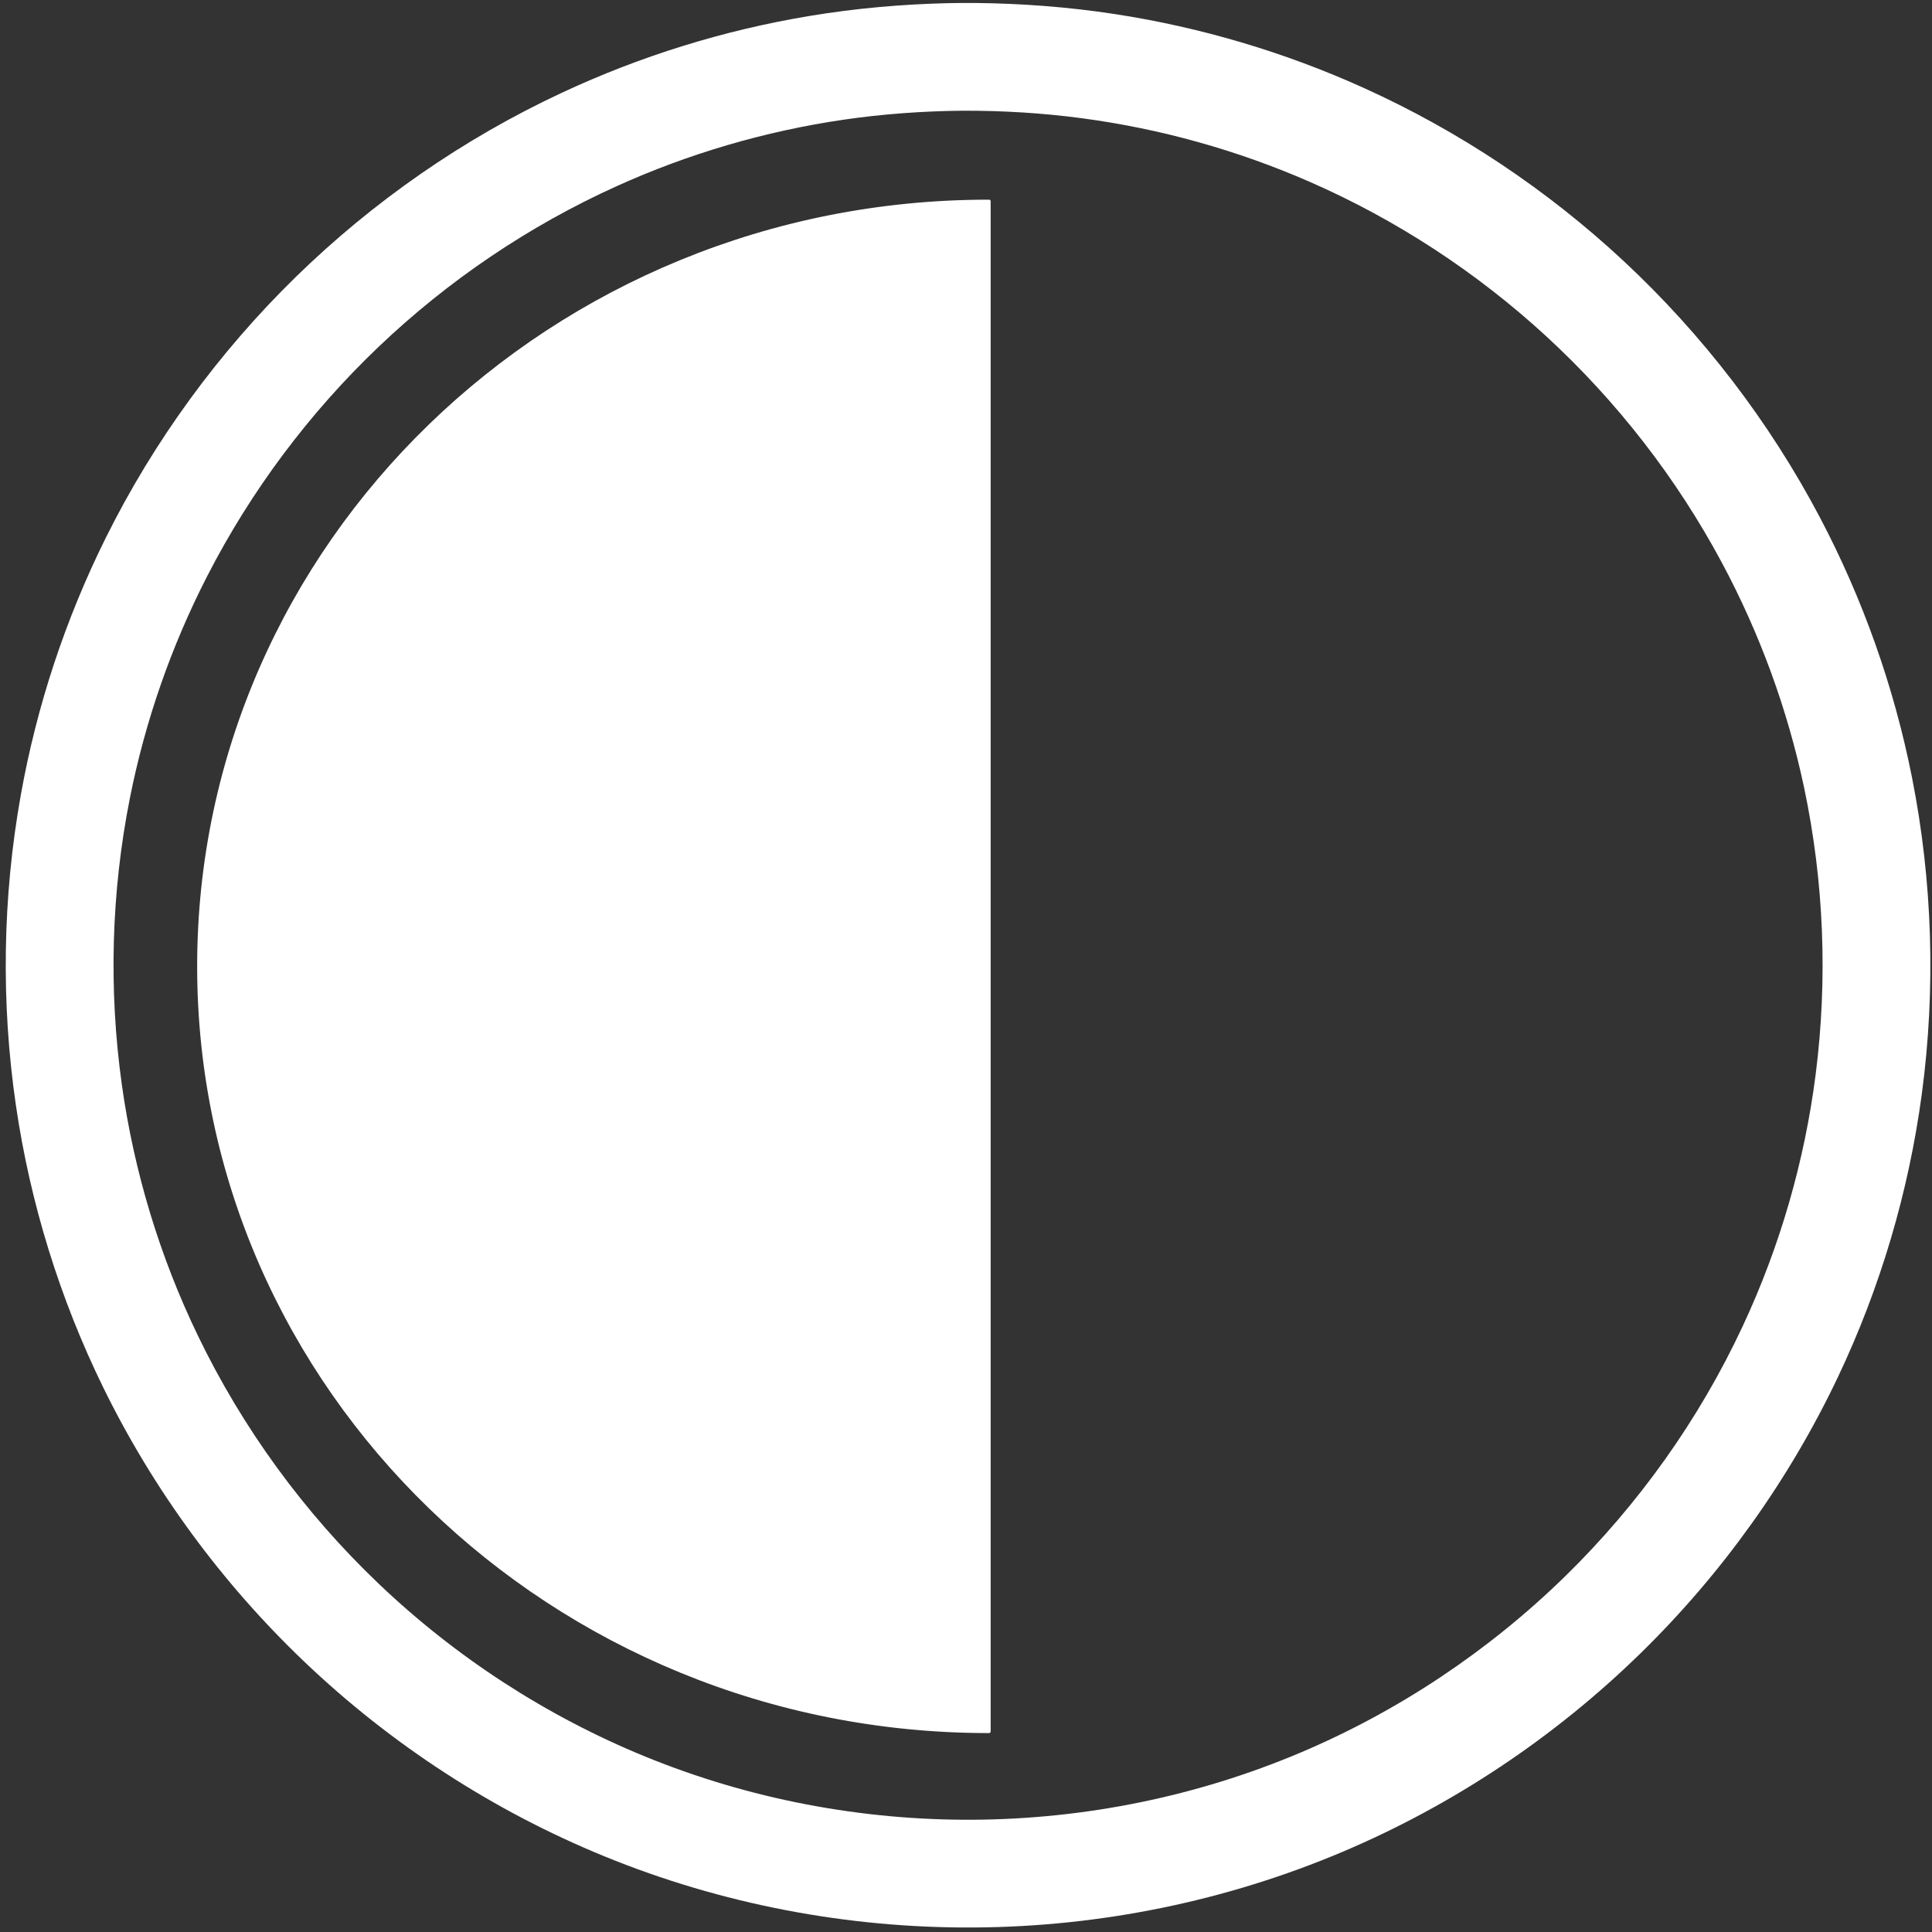 <?xml version="1.0" encoding="UTF-8" standalone="no"?>
<!DOCTYPE svg PUBLIC "-//W3C//DTD SVG 1.1//EN" "http://www.w3.org/Graphics/SVG/1.1/DTD/svg11.dtd">
<svg width="100%" height="100%" viewBox="0 0 800 800" version="1.1" xmlns="http://www.w3.org/2000/svg" xmlns:xlink="http://www.w3.org/1999/xlink" xml:space="preserve" xmlns:serif="http://www.serif.com/" style="fill-rule:evenodd;clip-rule:evenodd;stroke-linecap:round;stroke-linejoin:round;stroke-miterlimit:1.5;">
    <rect x="0" y="0" width="800" height="800" fill="#333333" stroke="none"/>
    <g transform="matrix(1.333,0,0,1.333,0,0)">
        <g transform="matrix(11.957,0,0,11.957,-1074.34,-2151.35)">
            <path d="M115.162,180.001C116.382,180.012 117.599,180.104 118.805,180.288C121.039,180.63 123.225,181.278 125.284,182.21C127.756,183.328 130.041,184.852 132.027,186.701C134.081,188.614 135.813,190.871 137.124,193.354C138.244,195.477 139.055,197.762 139.522,200.117C140.058,202.818 140.144,205.609 139.779,208.338C139.438,210.885 138.701,213.376 137.599,215.698C136.329,218.373 134.58,220.816 132.461,222.885C130.231,225.062 127.597,226.819 124.727,228.034C121.707,229.312 118.441,229.979 115.162,229.999C111.876,230.02 108.596,229.395 105.554,228.151C102.668,226.971 100.012,225.245 97.755,223.093C95.613,221.051 93.835,218.63 92.533,215.971C91.405,213.666 90.637,211.189 90.265,208.65C89.873,205.976 89.915,203.237 90.391,200.577C90.805,198.259 91.552,196.002 92.6,193.893C93.851,191.377 95.529,189.078 97.539,187.115C99.551,185.151 101.892,183.527 104.44,182.337C106.484,181.381 108.659,180.707 110.885,180.338C112.086,180.138 113.299,180.032 114.516,180.005C114.731,180.001 114.946,180 115.162,180.001ZM114.856,182.8C113.819,182.81 112.783,182.885 111.756,183.035C109.726,183.333 107.739,183.915 105.87,184.761C103.593,185.791 101.496,187.209 99.687,188.933C97.881,190.655 96.367,192.679 95.229,194.9C94.298,196.716 93.621,198.66 93.224,200.662C92.739,203.108 92.67,205.636 93.016,208.106C93.332,210.362 93.999,212.566 94.989,214.618C96.151,217.028 97.751,219.221 99.687,221.067C101.691,222.978 104.05,224.511 106.614,225.559C109.314,226.664 112.227,227.218 115.144,227.2C118.055,227.181 120.954,226.59 123.636,225.456C126.185,224.377 128.524,222.815 130.505,220.882C132.419,219.012 133.994,216.8 135.126,214.375C136.092,212.308 136.733,210.092 137.021,207.829C137.336,205.356 137.236,202.83 136.721,200.391C136.29,198.353 135.568,196.379 134.584,194.543C133.407,192.344 131.856,190.348 130.021,188.66C128.214,186.998 126.133,185.636 123.884,184.651C122.001,183.827 120.004,183.269 117.967,182.997C116.936,182.859 115.897,182.797 114.856,182.8Z" style="fill:white;fill-rule:nonzero;"/>
        </g>
        <g transform="matrix(1.032,0,0,1,-1.979,0)">
            <path d="M299.619,62.516L299.619,537.865L299.428,537.865C168.252,537.865 61.753,431.367 61.753,300.191C61.753,169.014 168.252,62.516 299.428,62.516L299.619,62.516Z" style="fill:white;stroke:white;stroke-width:0.98px;"/>
        </g>
    </g>
</svg>